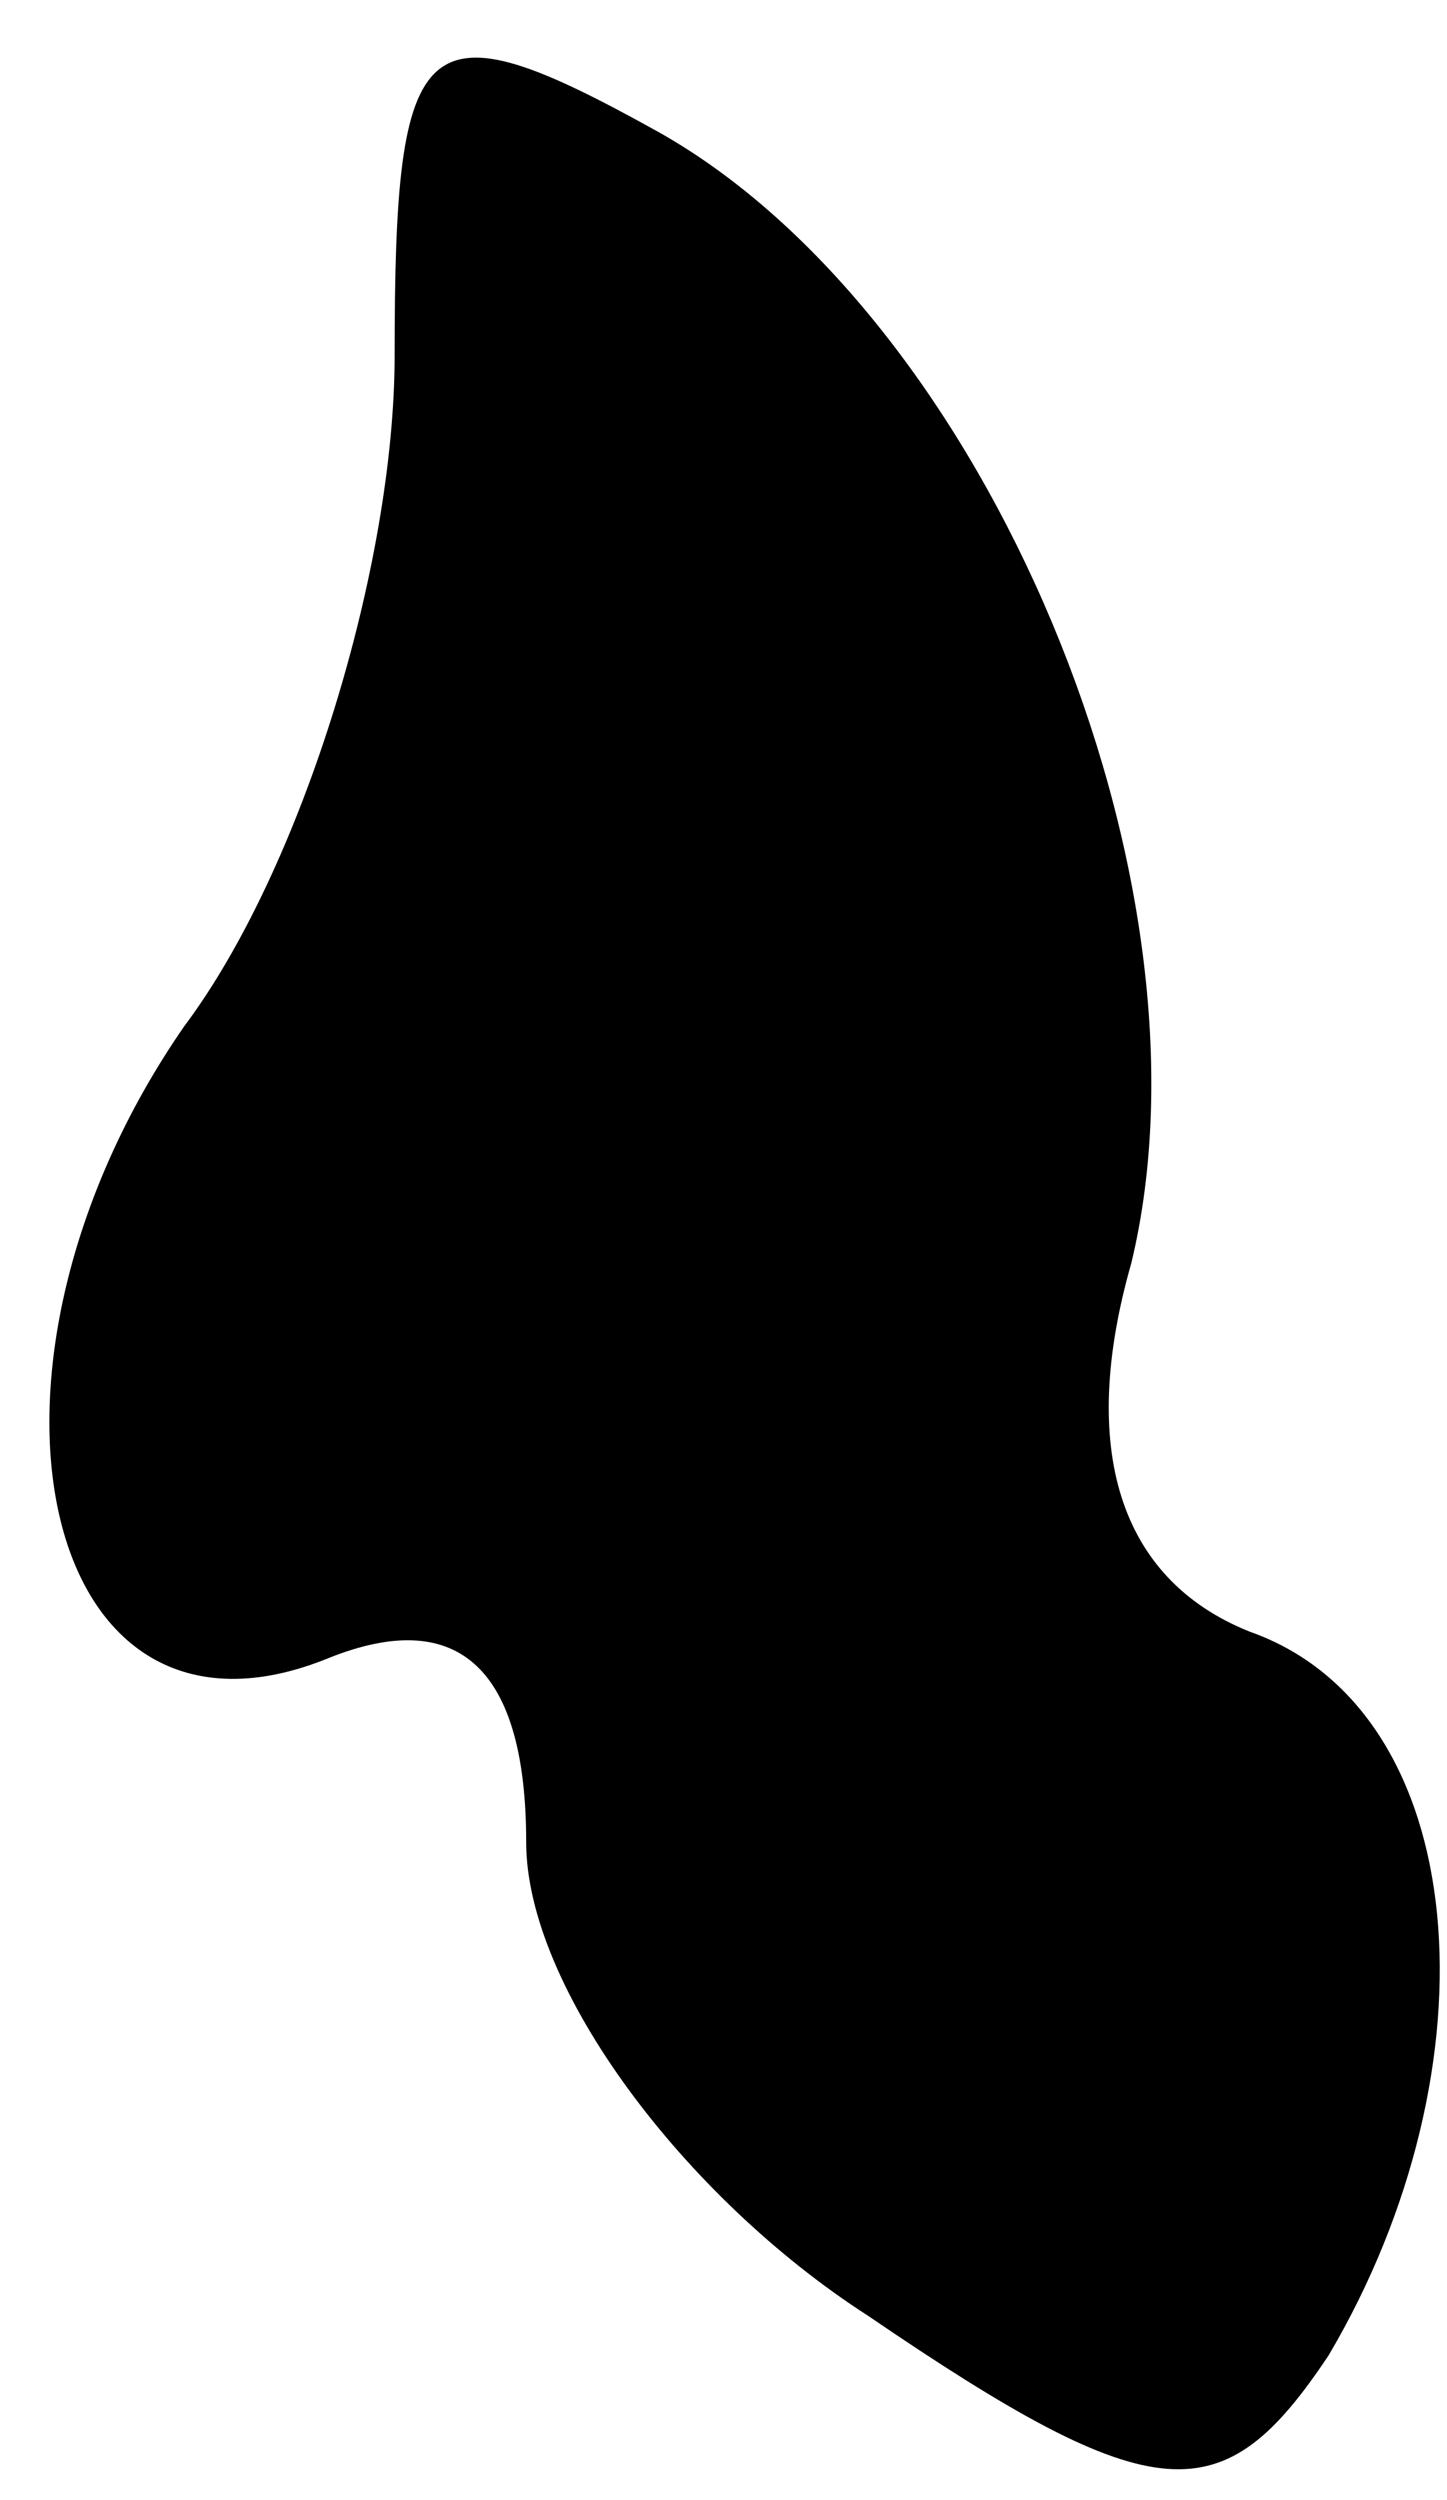 <?xml version="1.0" standalone="no"?>
<!DOCTYPE svg PUBLIC "-//W3C//DTD SVG 20010904//EN"
 "http://www.w3.org/TR/2001/REC-SVG-20010904/DTD/svg10.dtd">
<svg version="1.0" xmlns="http://www.w3.org/2000/svg"
 width="11pt" height="19pt" viewBox="0 0 11 19"
 preserveAspectRatio="xMidYMid meet">
<g transform="translate(0,19) scale(0.1,-0.1)"
fill="#000000" stroke="none">
<path fill="#000000" stroke="none" d="M30 163 c0 -16 -7 -39 -16 -51 -18 -26
-11 -57 11 -48 10 4 15 -1 15 -14 0 -11 12 -27 26 -36 22 -15 27 -15 35 -3 13
22 11 49 -6 55 -10 4 -13 14 -9 28 7 29 -11 72 -36 86 -18 10 -20 8 -20 -17z"/>
</g>
</svg>

